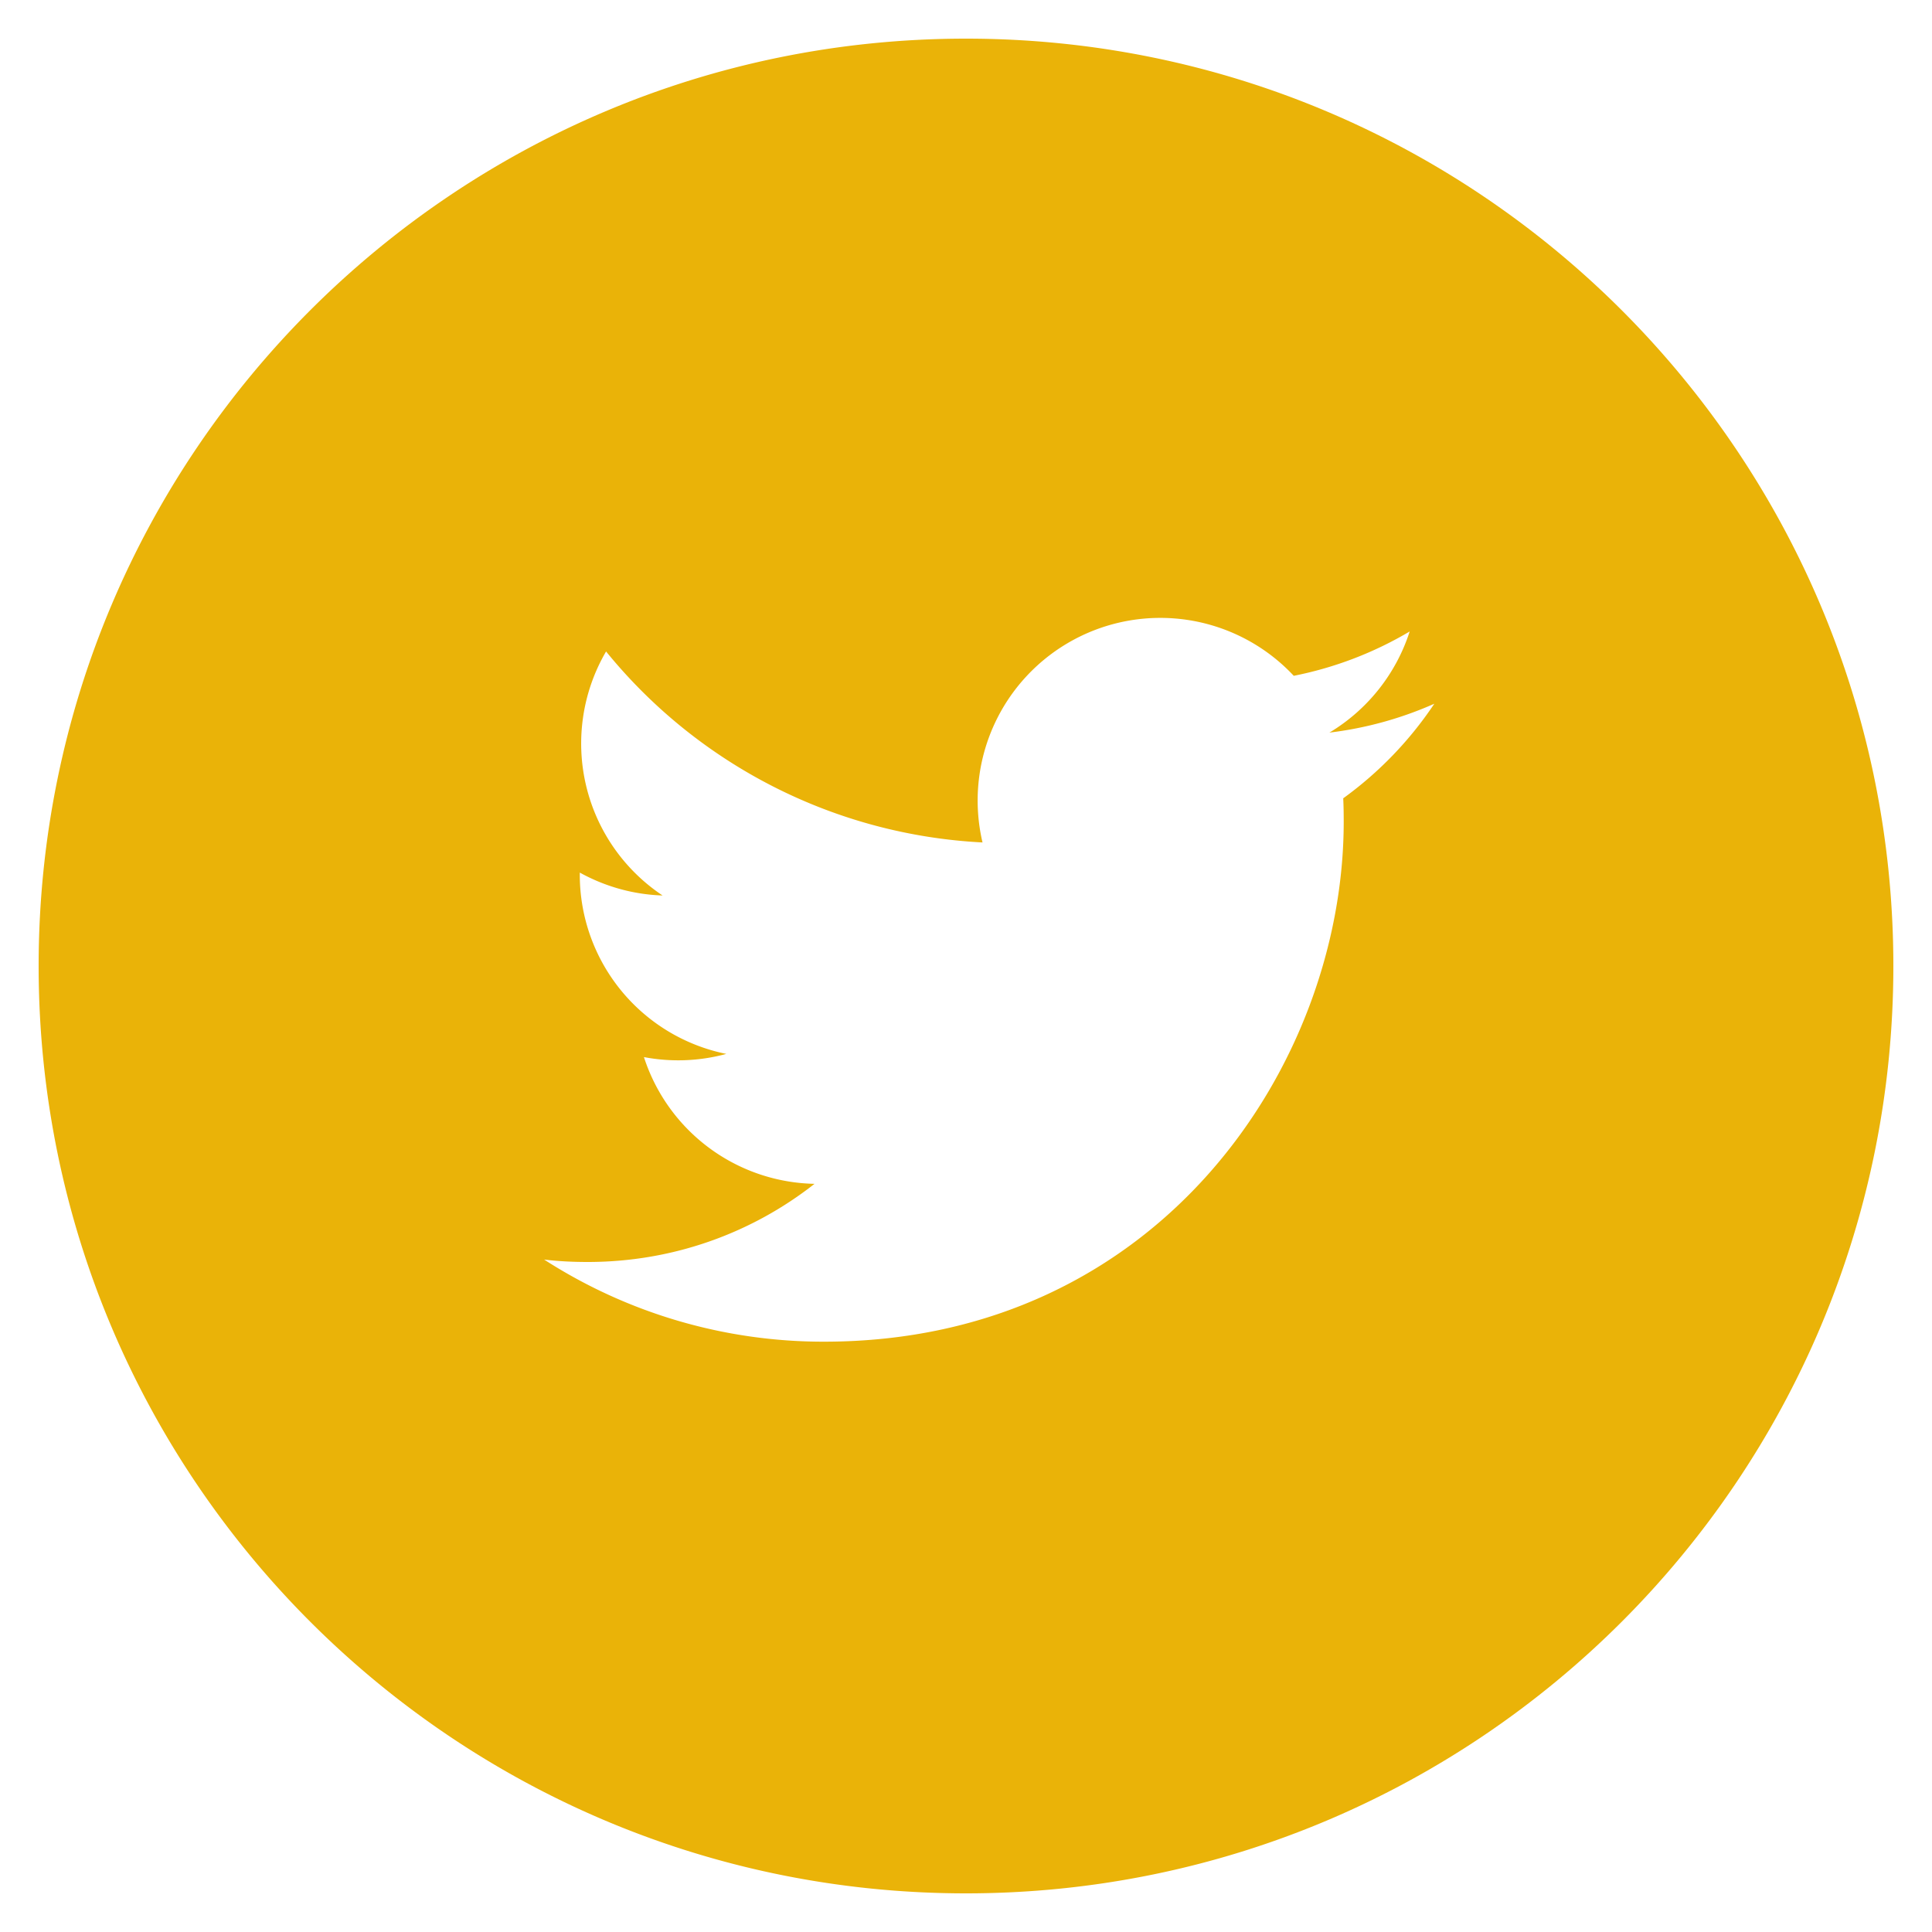 <svg width="512" height="512" viewBox="0 0 20 20" xmlns="http://www.w3.org/2000/svg"><path fill="#eab308" d="M10 .4C4.698.4.4 4.698.4 10s4.298 9.6 9.6 9.6s9.6-4.298 9.6-9.6S15.302.4 10 .4zm3.905 7.864c.004.082.005.164.005.244c0 2.5-1.901 5.381-5.379 5.381a5.335 5.335 0 0 1-2.898-.85c.147.018.298.025.451.025c.886 0 1.701-.301 2.348-.809a1.895 1.895 0 0 1-1.766-1.312a1.9 1.9 0 0 0 .853-.033a1.892 1.892 0 0 1-1.517-1.854v-.023c.255.141.547.227.857.237a1.89 1.89 0 0 1-.585-2.526a5.376 5.376 0 0 0 3.897 1.977a1.891 1.891 0 0 1 3.222-1.725a3.797 3.797 0 0 0 1.2-.459a1.9 1.9 0 0 1-.831 1.047a3.799 3.799 0 0 0 1.086-.299a3.834 3.834 0 0 1-.943.979z"/></svg>